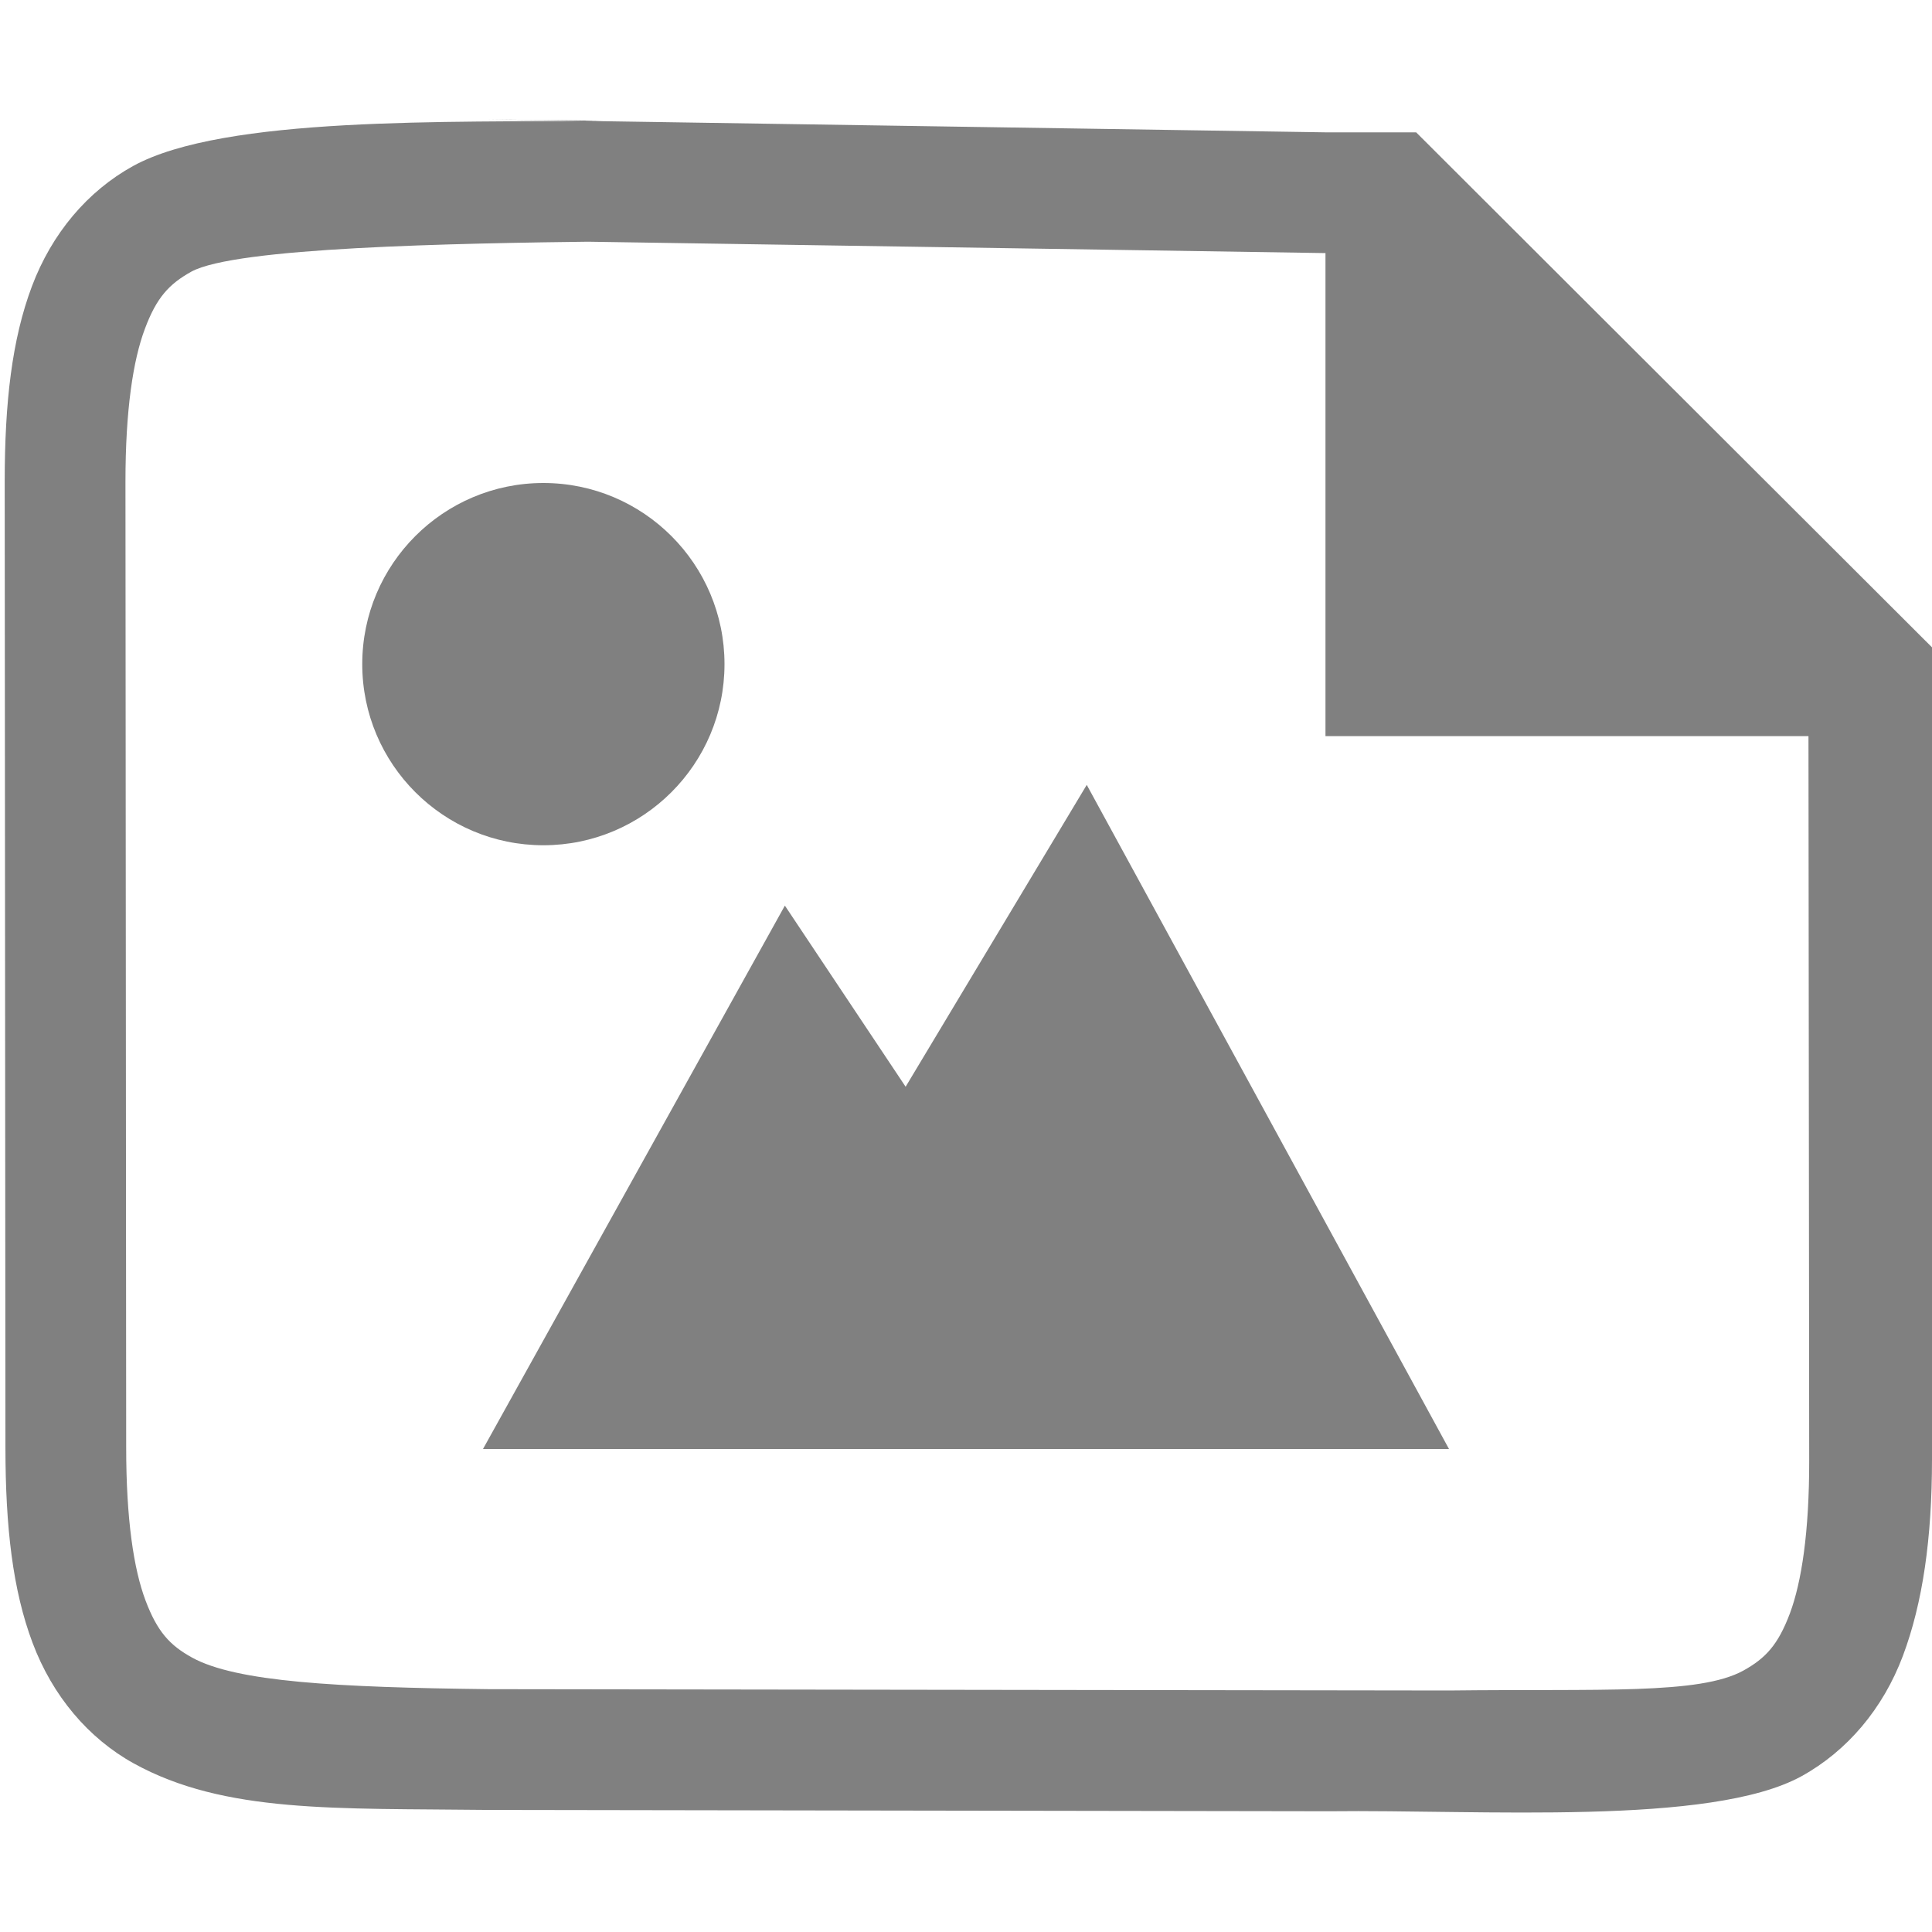 <?xml version="1.0" encoding="UTF-8" standalone="no"?>
<svg
   xmlns:osb="http://www.openswatchbook.org/uri/2009/osb"
   xmlns:dc="http://purl.org/dc/elements/1.1/"
   xmlns:cc="http://creativecommons.org/ns#"
   xmlns:rdf="http://www.w3.org/1999/02/22-rdf-syntax-ns#"
   xmlns:svg="http://www.w3.org/2000/svg"
   xmlns="http://www.w3.org/2000/svg"
   xmlns:sodipodi="http://sodipodi.sourceforge.net/DTD/sodipodi-0.dtd"
   xmlns:inkscape="http://www.inkscape.org/namespaces/inkscape"
   height="16"
   id="svg7384"
   version="1.1"
   width="16"
   sodipodi:docname="x-office-drawing-symbolic.svg"
   inkscape:version="1.0.2 (e86c870879, 2021-01-15)">
  <sodipodi:namedview
     pagecolor="#ffffff"
     bordercolor="#666666"
     borderopacity="1"
     objecttolerance="10"
     gridtolerance="10"
     guidetolerance="10"
     inkscape:pageopacity="0"
     inkscape:pageshadow="2"
     inkscape:window-width="1366"
     inkscape:window-height="704"
     id="namedview21"
     showgrid="true"
     inkscape:zoom="15.249996"
     inkscape:cx="11.111629"
     inkscape:cy="6.6390767"
     inkscape:window-x="0"
     inkscape:window-y="0"
     inkscape:window-maximized="1"
     inkscape:current-layer="svg7384"
     inkscape:document-rotation="0">
    <inkscape:grid
       type="xygrid"
       id="grid930" />
  </sodipodi:namedview>
  <defs
     id="defs7386">
    <linearGradient
       id="linearGradient5606"
       osb:paint="solid">
      <stop
         id="stop5608"
         offset="0"
         style="stop-color:#000000;stop-opacity:1;" />
    </linearGradient>
    <linearGradient
       id="linearGradient4526"
       osb:paint="solid">
      <stop
         id="stop4528"
         offset="0"
         style="stop-color:#ffffff;stop-opacity:1;" />
    </linearGradient>
    <linearGradient
       id="linearGradient3600-4"
       osb:paint="gradient">
      <stop
         id="stop3602-7"
         offset="0"
         style="stop-color:#f4f4f4;stop-opacity:1" />
      <stop
         id="stop3604-6"
         offset="1"
         style="stop-color:#dbdbdb;stop-opacity:1" />
    </linearGradient>
  </defs>
  <g
     id="g905">
    <g
       id="g1000">
      <g
         id="layer9"
         label="status"
         style="display:inline"
         transform="translate(-653,207)" />
      <g
         id="layer2"
         style="display:inline"
         transform="translate(-412,-160)" />
      <g
         id="layer4"
         style="display:inline"
         transform="translate(-412,-160)">
        <path
           id="path5289-0-9"
           style="color:#000000;display:inline;overflow:visible;visibility:visible;fill:#808080;fill-opacity:1;fill-rule:nonzero;stroke:none;stroke-width:4;marker:none;enable-background:accumulate"
           transform="translate(412,160)"
           d="M 4.988,1 C 3.73,1.015 1.855,0.96 1.102,1.375 0.725,1.583 0.429,1.933 0.264,2.372 c -0.165,0.439 -0.225,0.96 -0.225,1.617 l 0.006,8 c 4.8165e-4,0.658 0.06,1.179 0.225,1.617 0.165,0.439 0.462,0.79 0.838,0.998 0.753,0.415 1.673,0.37 2.932,0.385 h 0.004 L 11.004,15 h 0.002 c 1.258,-0.015 3.162,0.124 3.915,-0.291 0.376,-0.208 0.673,-0.557 0.838,-0.996 C 15.923,13.275 16,12.742 16,12.084 V 6 5.361 L 11.728,1.096 H 10.978 L 4.035,0.989 Z m 0.006,1 -0.949,-0.011 6.932,0.107 v 4 h 2 2 l 0.006,6 c 5.78e-4,0.592 -0.063,1.006 -0.16,1.266 -0.098,0.26 -0.201,0.371 -0.385,0.473 C 14.073,14.036 13.259,13.985 12,14 L 4.045,13.989 c -1.259,-0.015 -2.089,-0.06 -2.455,-0.262 -0.183,-0.101 -0.287,-0.213 -0.385,-0.473 -0.098,-0.26 -0.16,-0.673 -0.16,-1.266 L 1.039,3.989 C 1.039,3.396 1.102,2.983 1.2,2.723 1.297,2.463 1.401,2.352 1.584,2.25 1.95,2.049 3.736,2.015 4.994,2 Z"
           sodipodi:nodetypes="cscssccccccccsccccccccccccsccccccssccc" />
      </g>
      <g
         id="g1812"
         style="display:inline"
         transform="translate(-412,-160)" />
      <g
         id="g6217"
         style="display:inline"
         transform="translate(-412,-160)" />
      <g
         id="layer3"
         style="display:inline"
         transform="translate(-412,-160)" />
      <g
         id="g1833"
         style="display:inline"
         transform="translate(-412,-160)" />
      <g
         id="layer1"
         style="display:inline"
         transform="translate(-412,-160)" />
    </g>
    <path
       d="M 4.5,4 C 5.328,4 6,4.672 6,5.5 6,6.328 5.328,7 4.5,7 3.672,7 3,6.328 3,5.5 3,4.672 3.672,4 4.5,4 Z"
       id="path4527-0"
       style="color:#000000;display:inline;overflow:visible;visibility:visible;fill:#808080;fill-opacity:1;fill-rule:nonzero;stroke:none;stroke-width:5.999;marker:none;enable-background:accumulate" />
    <path
       d="M 9,6.5 12,12 H 9.282 4 L 6.5,7.5 7.5,9 Z"
       id="path4156-2"
       style="color:#000000;display:inline;overflow:visible;visibility:visible;fill:#808080;fill-opacity:1;fill-rule:nonzero;stroke:none;stroke-width:5.999;marker:none;enable-background:accumulate" />
  </g>
</svg>
